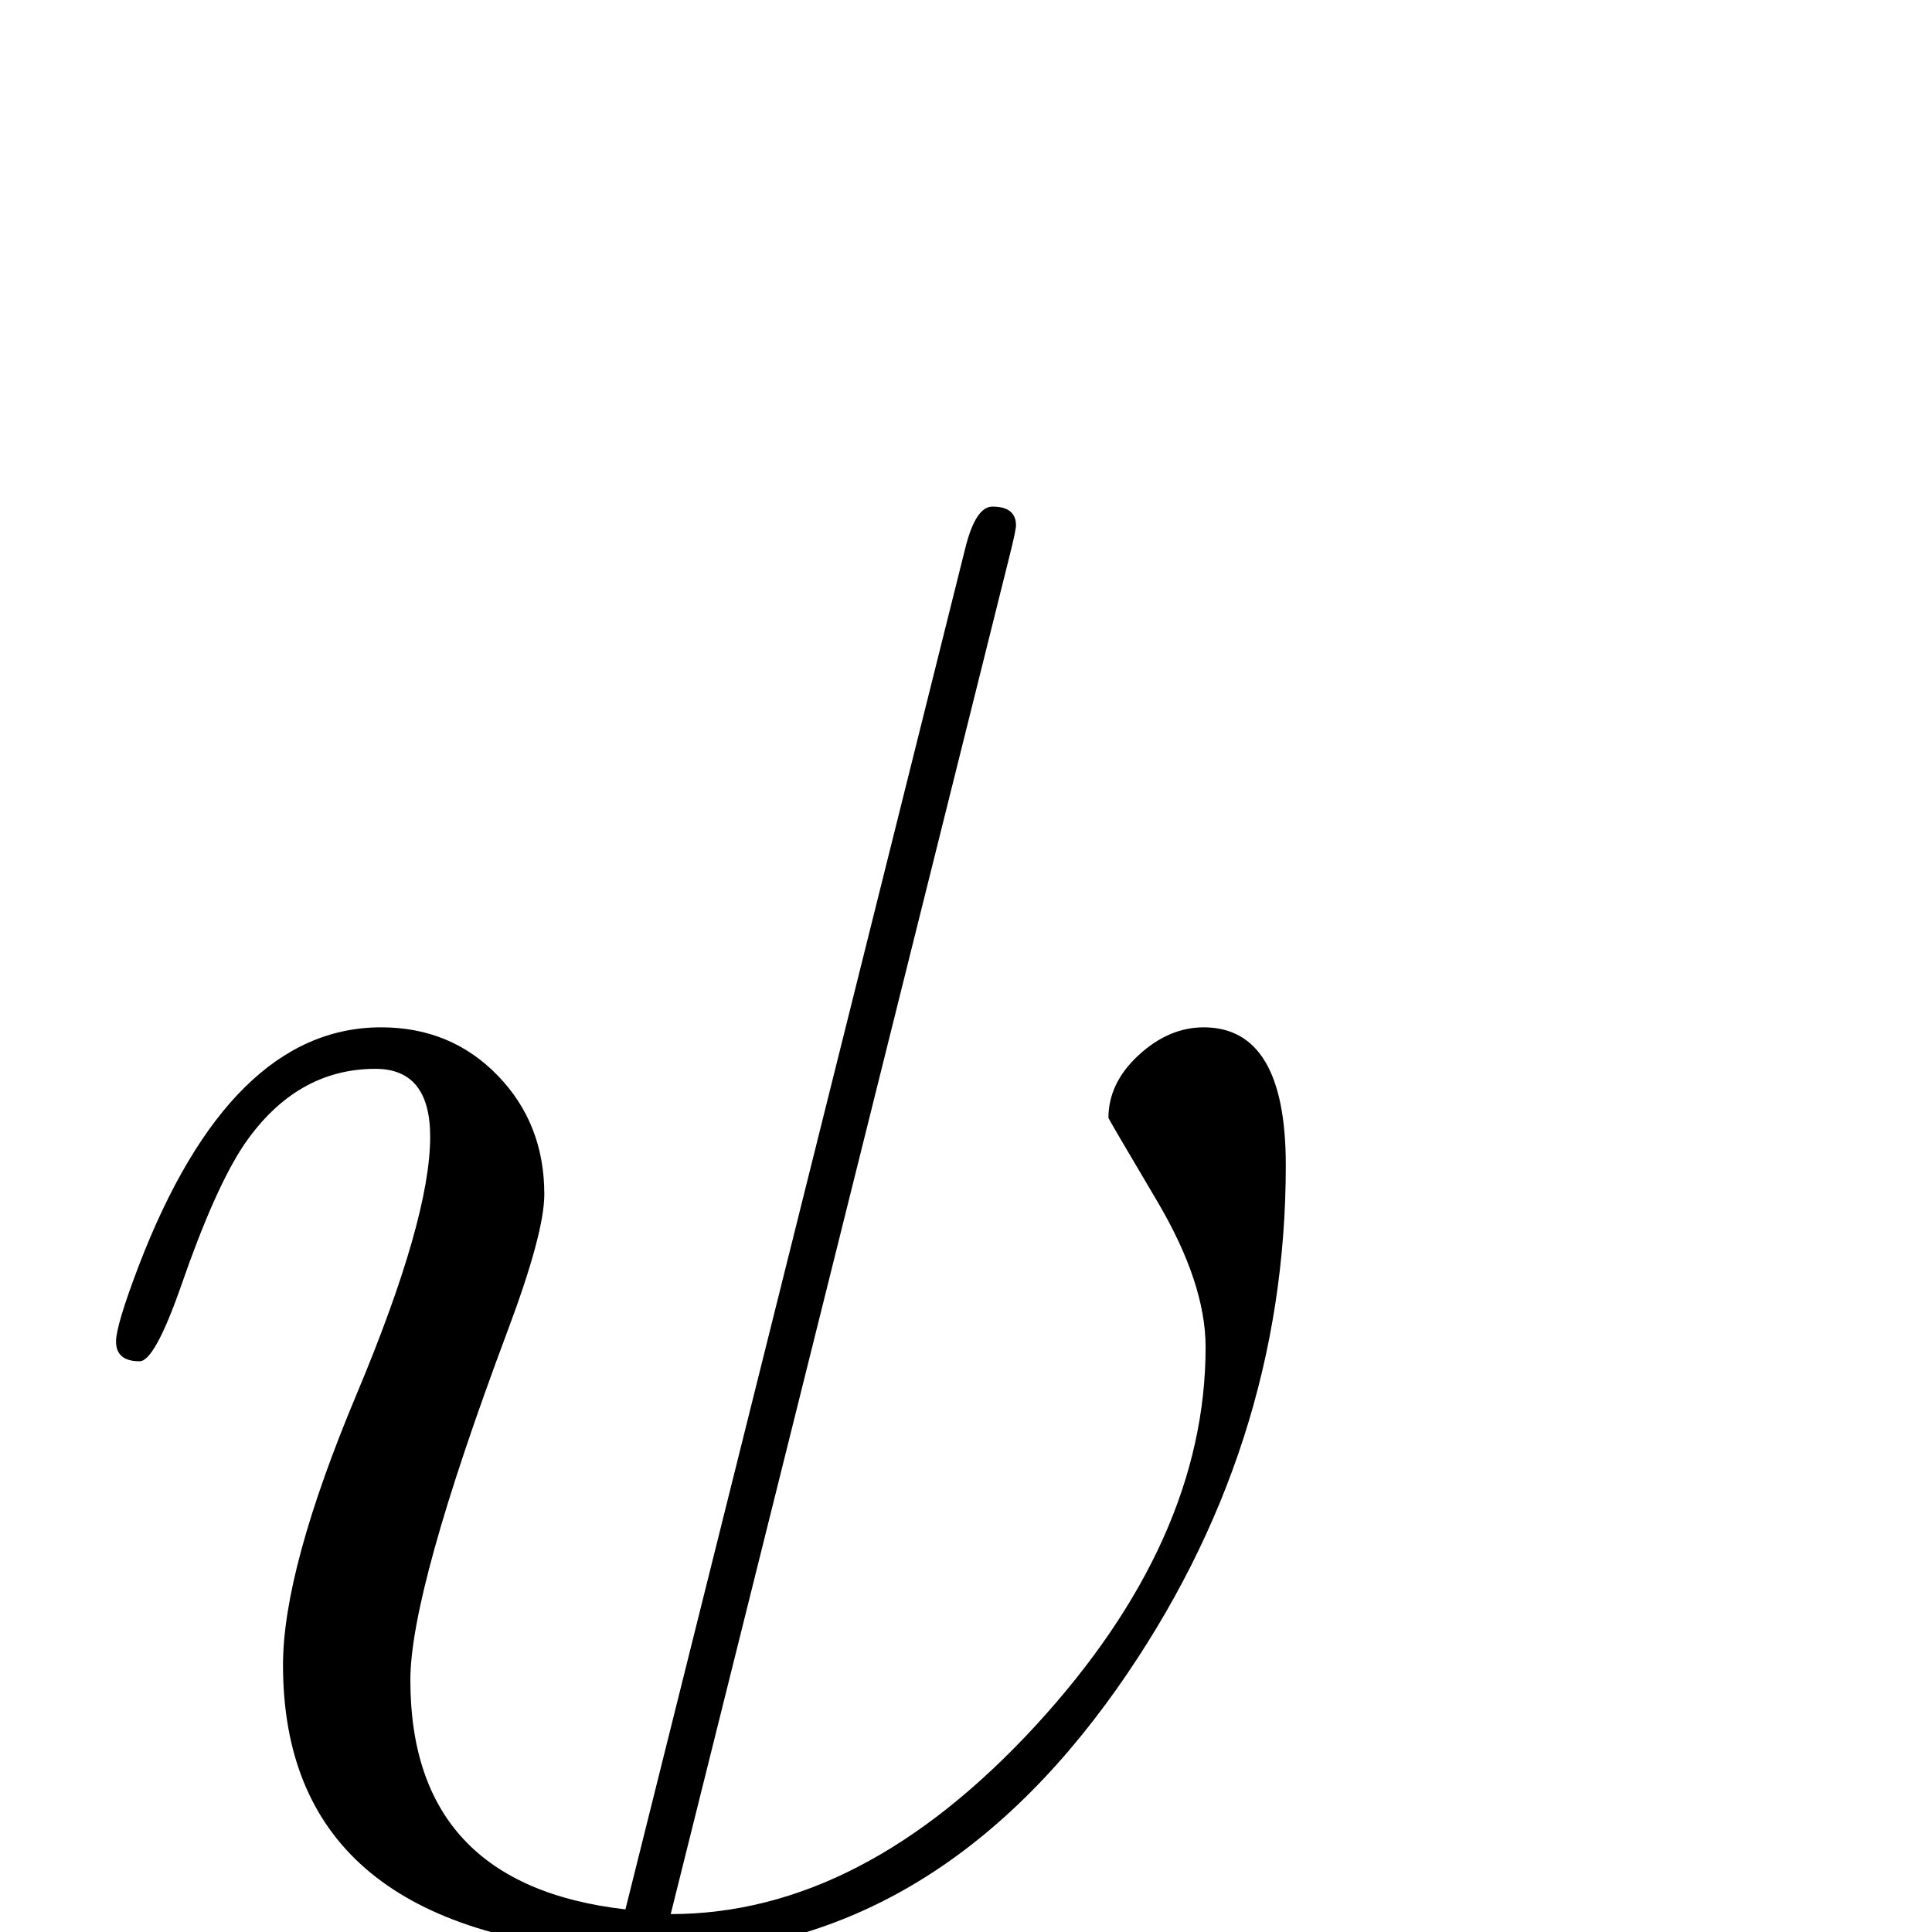<?xml version="1.0" standalone="no"?>
<!DOCTYPE svg PUBLIC "-//W3C//DTD SVG 1.1//EN" "http://www.w3.org/Graphics/SVG/1.1/DTD/svg11.dtd" >
<svg viewBox="0 -442 2048 2048">
  <g transform="matrix(1 0 0 -1 0 1606)">
   <path fill="currentColor"
d="M1363 813q0 -301 -179 -555q-198 -280 -487 -282q-33 -148 -50 -219q-43 -179 -55 -192q-6 -7 -17 -7q-25 0 -25 19q0 9 50 201q16 66 49 201q-349 25 -349 304q0 101 78 287t78 273q0 72 -58 72q-84 0 -139 -80q-31 -46 -67 -150q-28 -80 -44 -80q-25 0 -25 21
q0 17 24 80q97 253 257 253q74 0 123.5 -51t49.5 -126q0 -41 -39 -145q-103 -275 -103 -370q0 -217 228 -243l360 1442q11 45 29 45q25 0 25 -20q0 -5 -7 -33l-359 -1439q203 0 387 200q180 196 180 401q0 68 -51.5 155t-51.5 88q0 37 32 66.5t69 29.5q87 0 87 -146z" />
  </g>

</svg>
